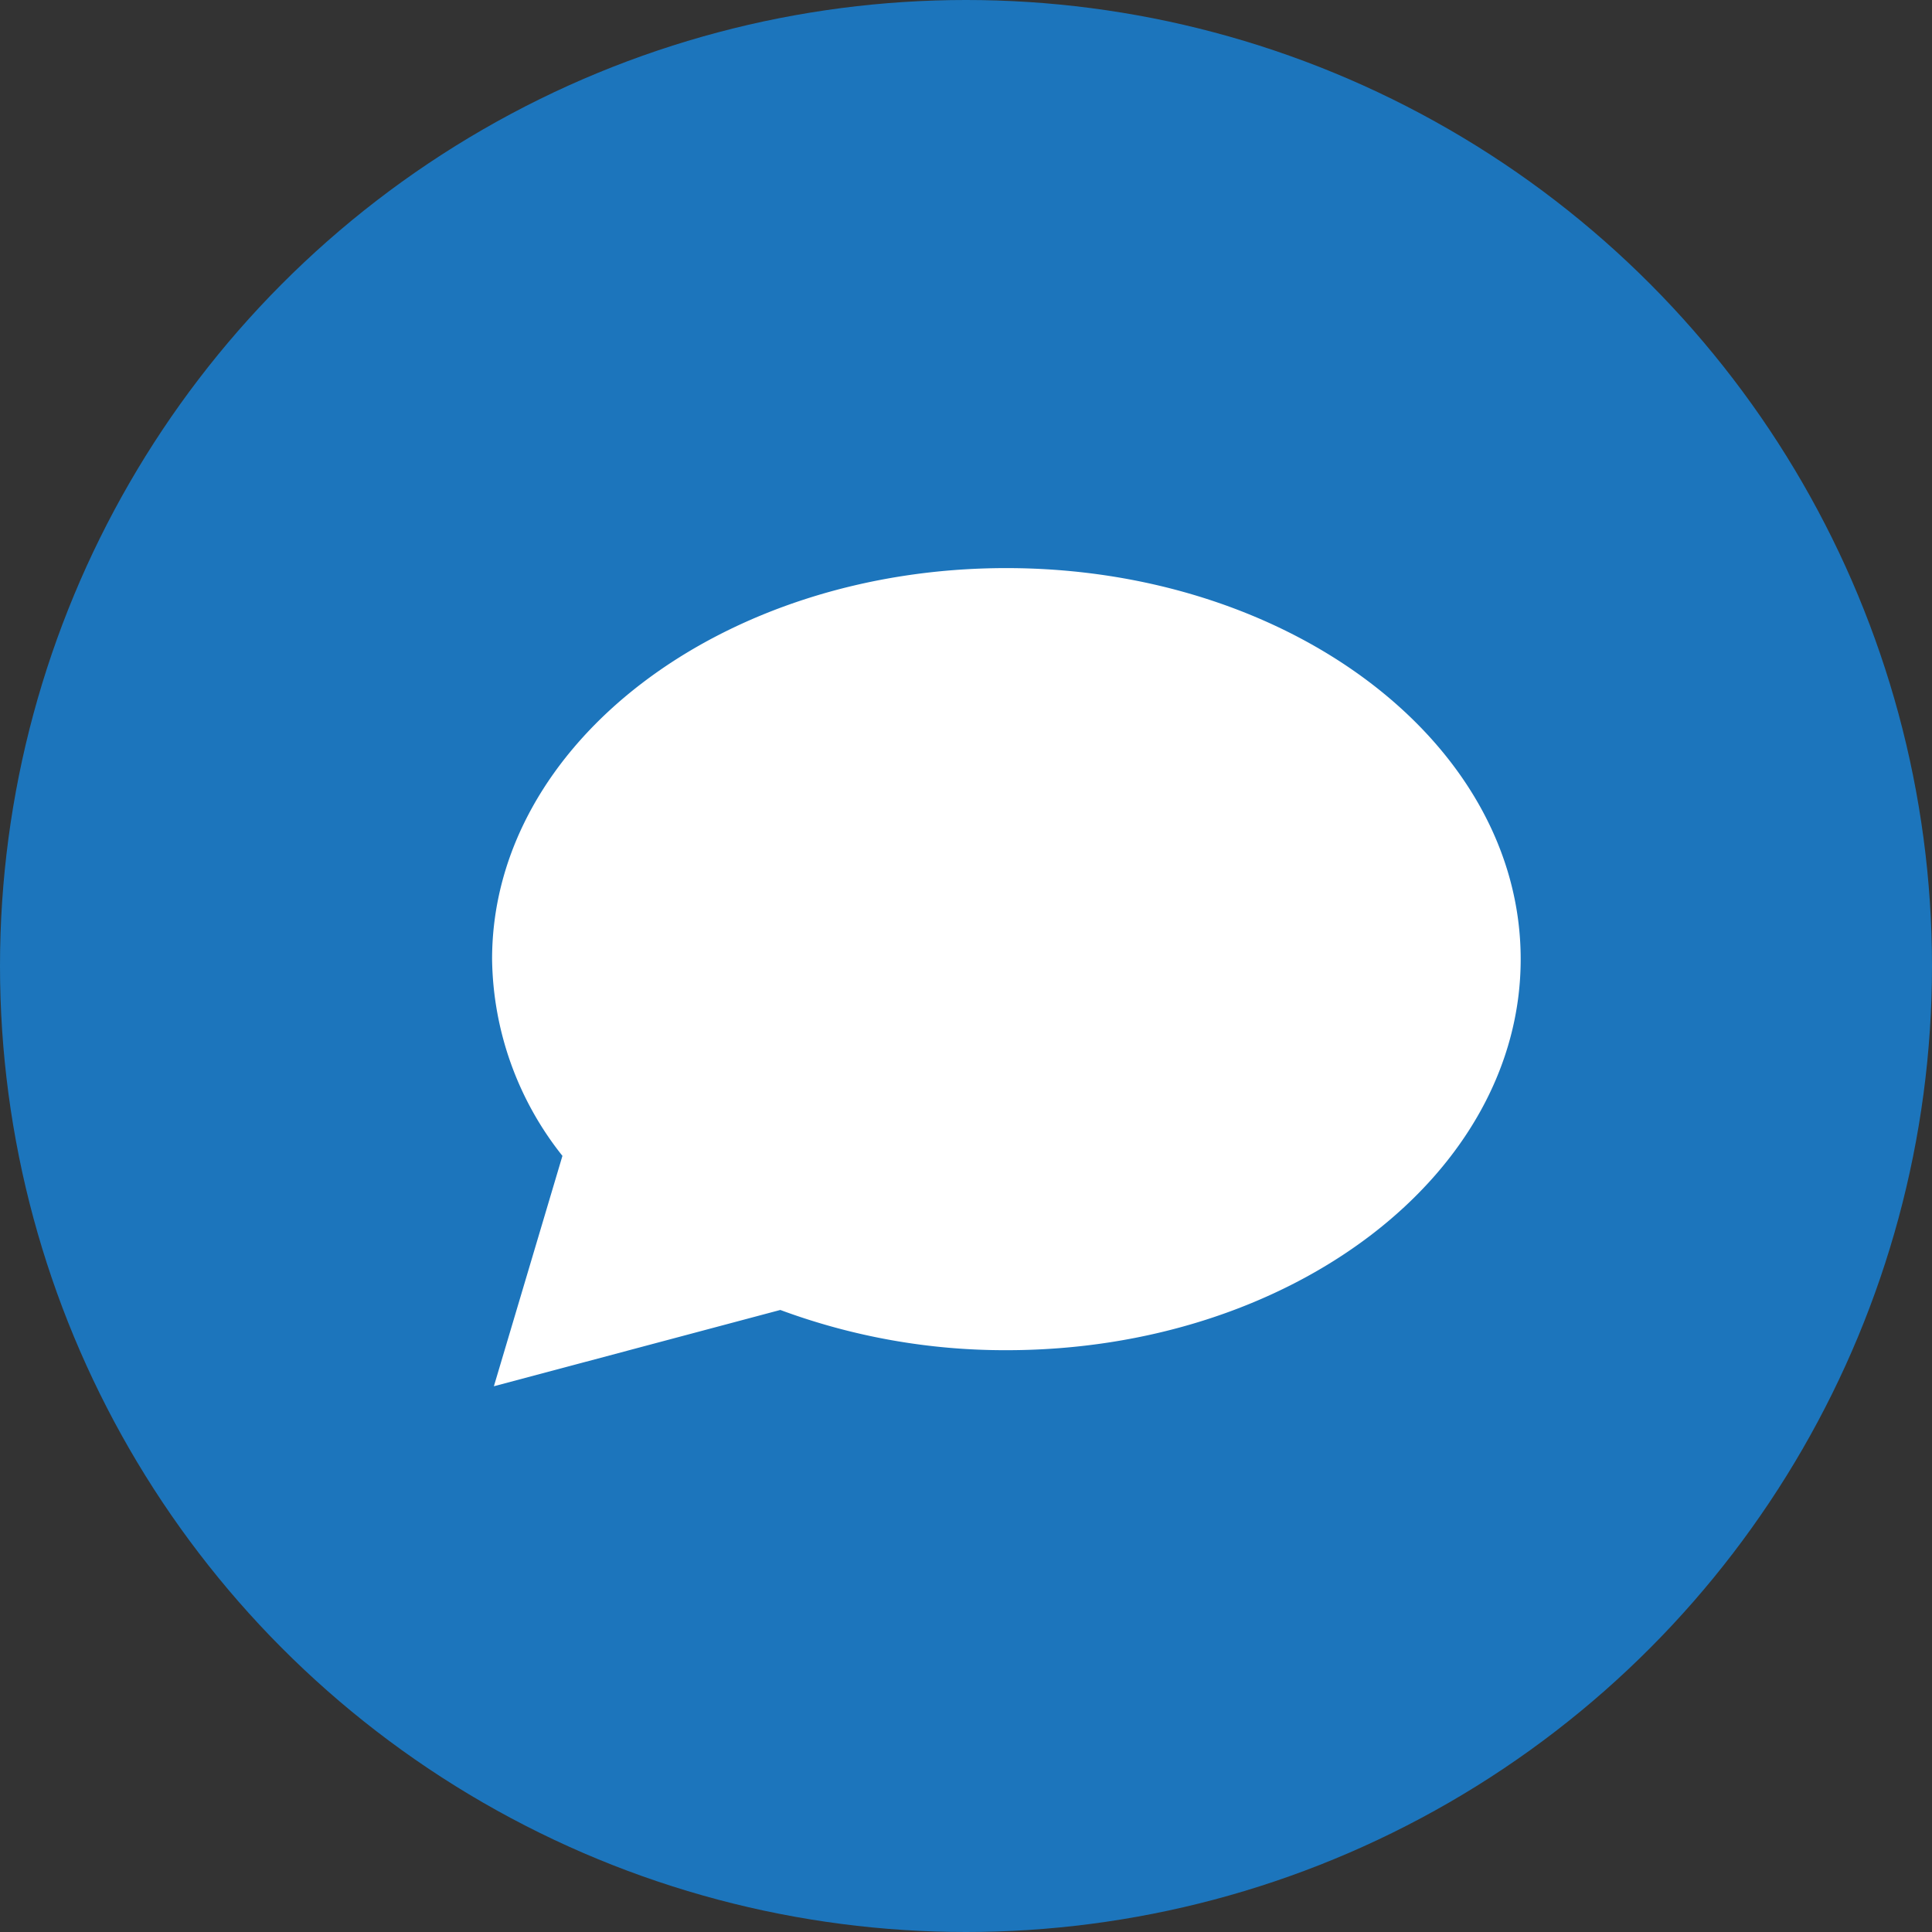 <svg id="Layer_1" data-name="Layer 1" xmlns="http://www.w3.org/2000/svg" viewBox="0 0 64.82 64.82"><rect x="0" y="0" width="64.82" height="64.82" fill="#333333" stroke="none"/><defs><style>.cls-1{fill:#1c75bc;}.cls-2{fill:#fff;}</style></defs><title>AfordabilityButton</title><circle class="cls-1" cx="32.41" cy="32.41" r="32.41"/><path class="cls-2" d="M619,289.86c-9.53,0-17.25,5.88-17.25,13.12a10.8,10.8,0,0,0,2.36,6.6l-2.3,7.73,9.61-2.56a21.68,21.68,0,0,0,7.59,1.35c9.53,0,17.25-5.87,17.25-13.12S628.53,289.86,619,289.86Z" transform="translate(-585.24 -270.8)"/></svg>